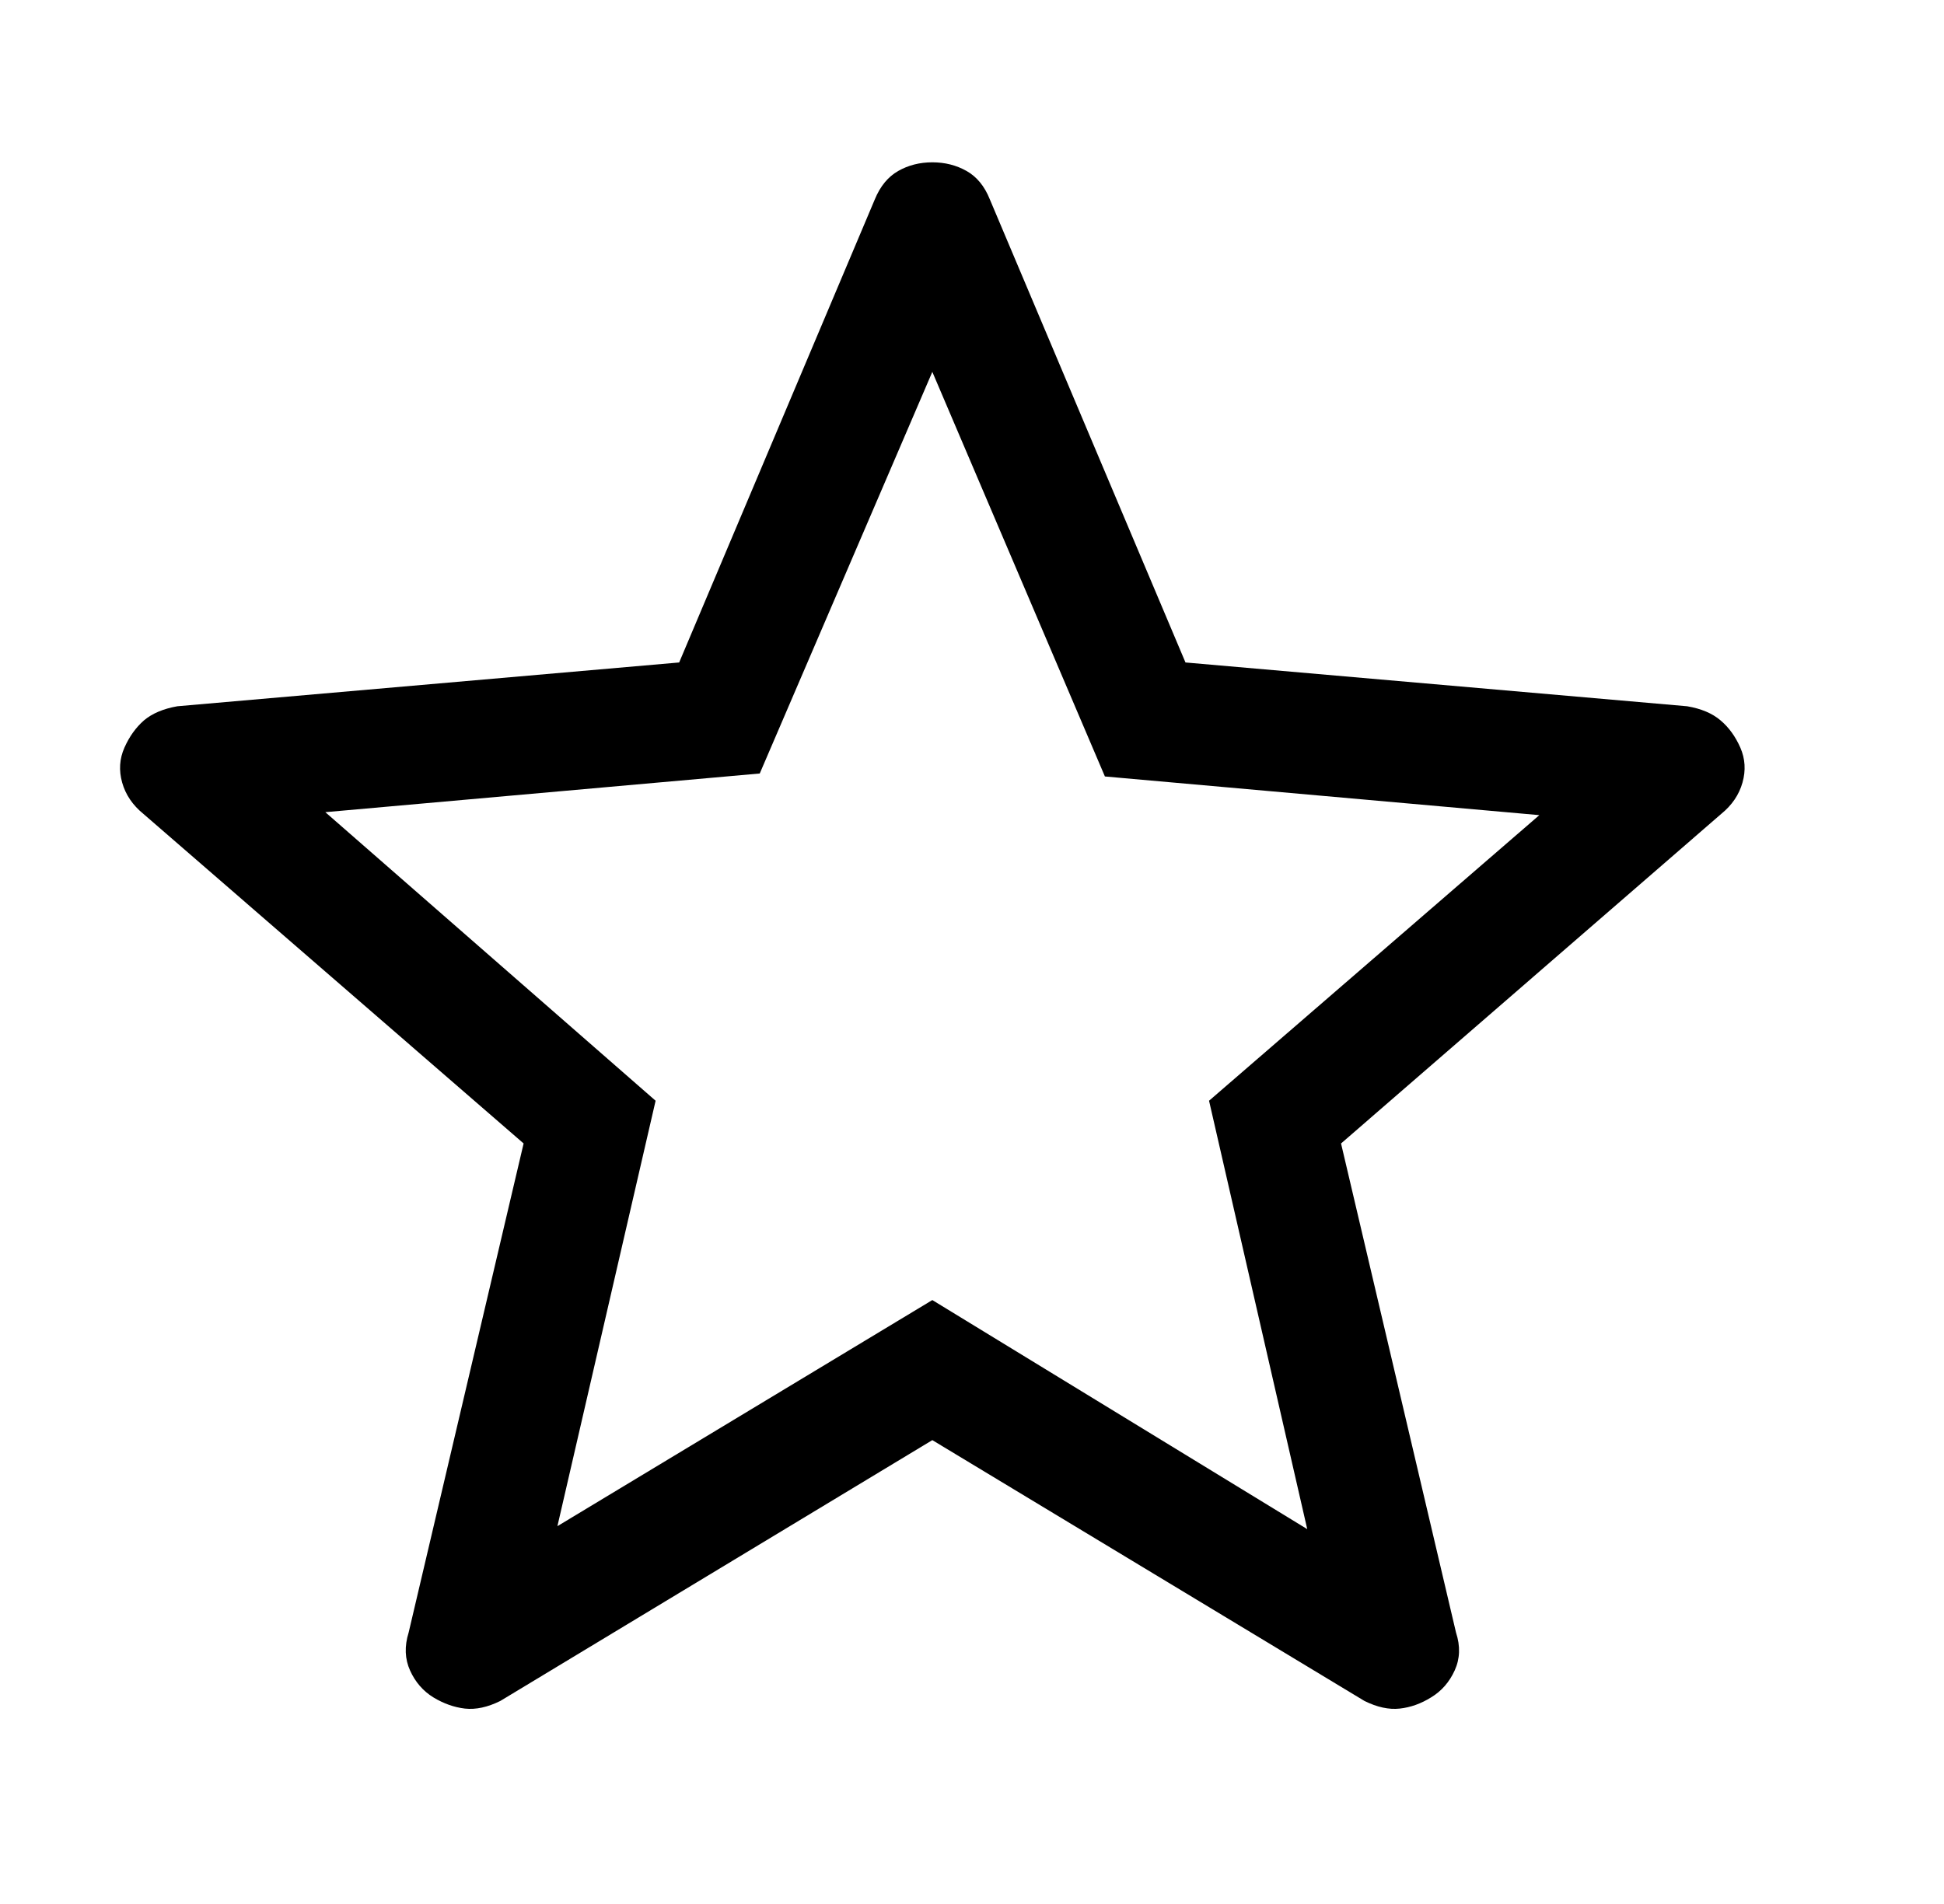 <svg width="49" height="48" viewBox="0 0 49 48" fill="none" xmlns="http://www.w3.org/2000/svg">
<path d="M14.05 38.475L23.5 32.775L32.95 38.55L30.475 27.75L38.8 20.55L27.85 19.575L23.5 9.375L19.15 19.5L8.2 20.475L16.525 27.75L14.05 38.475ZM23.5 36.306L12.61 42.882C12.29 43.04 11.993 43.104 11.719 43.074C11.447 43.042 11.182 42.948 10.924 42.792C10.664 42.632 10.468 42.406 10.336 42.114C10.204 41.822 10.192 41.503 10.3 41.157L13.198 28.827L3.613 20.517C3.343 20.297 3.165 20.034 3.079 19.728C2.993 19.422 3.012 19.129 3.136 18.849C3.26 18.569 3.425 18.339 3.631 18.159C3.839 17.985 4.119 17.867 4.471 17.805L17.119 16.701L22.051 5.025C22.187 4.695 22.383 4.457 22.639 4.311C22.895 4.165 23.182 4.092 23.5 4.092C23.818 4.092 24.106 4.165 24.364 4.311C24.622 4.457 24.817 4.695 24.949 5.025L29.881 16.701L42.526 17.805C42.88 17.865 43.161 17.984 43.369 18.162C43.577 18.338 43.743 18.567 43.867 18.849C43.989 19.129 44.007 19.422 43.921 19.728C43.835 20.034 43.657 20.297 43.387 20.517L33.802 28.827L36.7 41.157C36.812 41.499 36.801 41.817 36.667 42.111C36.533 42.405 36.336 42.631 36.076 42.789C35.82 42.949 35.555 43.044 35.281 43.074C35.009 43.104 34.713 43.04 34.393 42.882L23.5 36.306Z" fill="black"/>
</svg>
